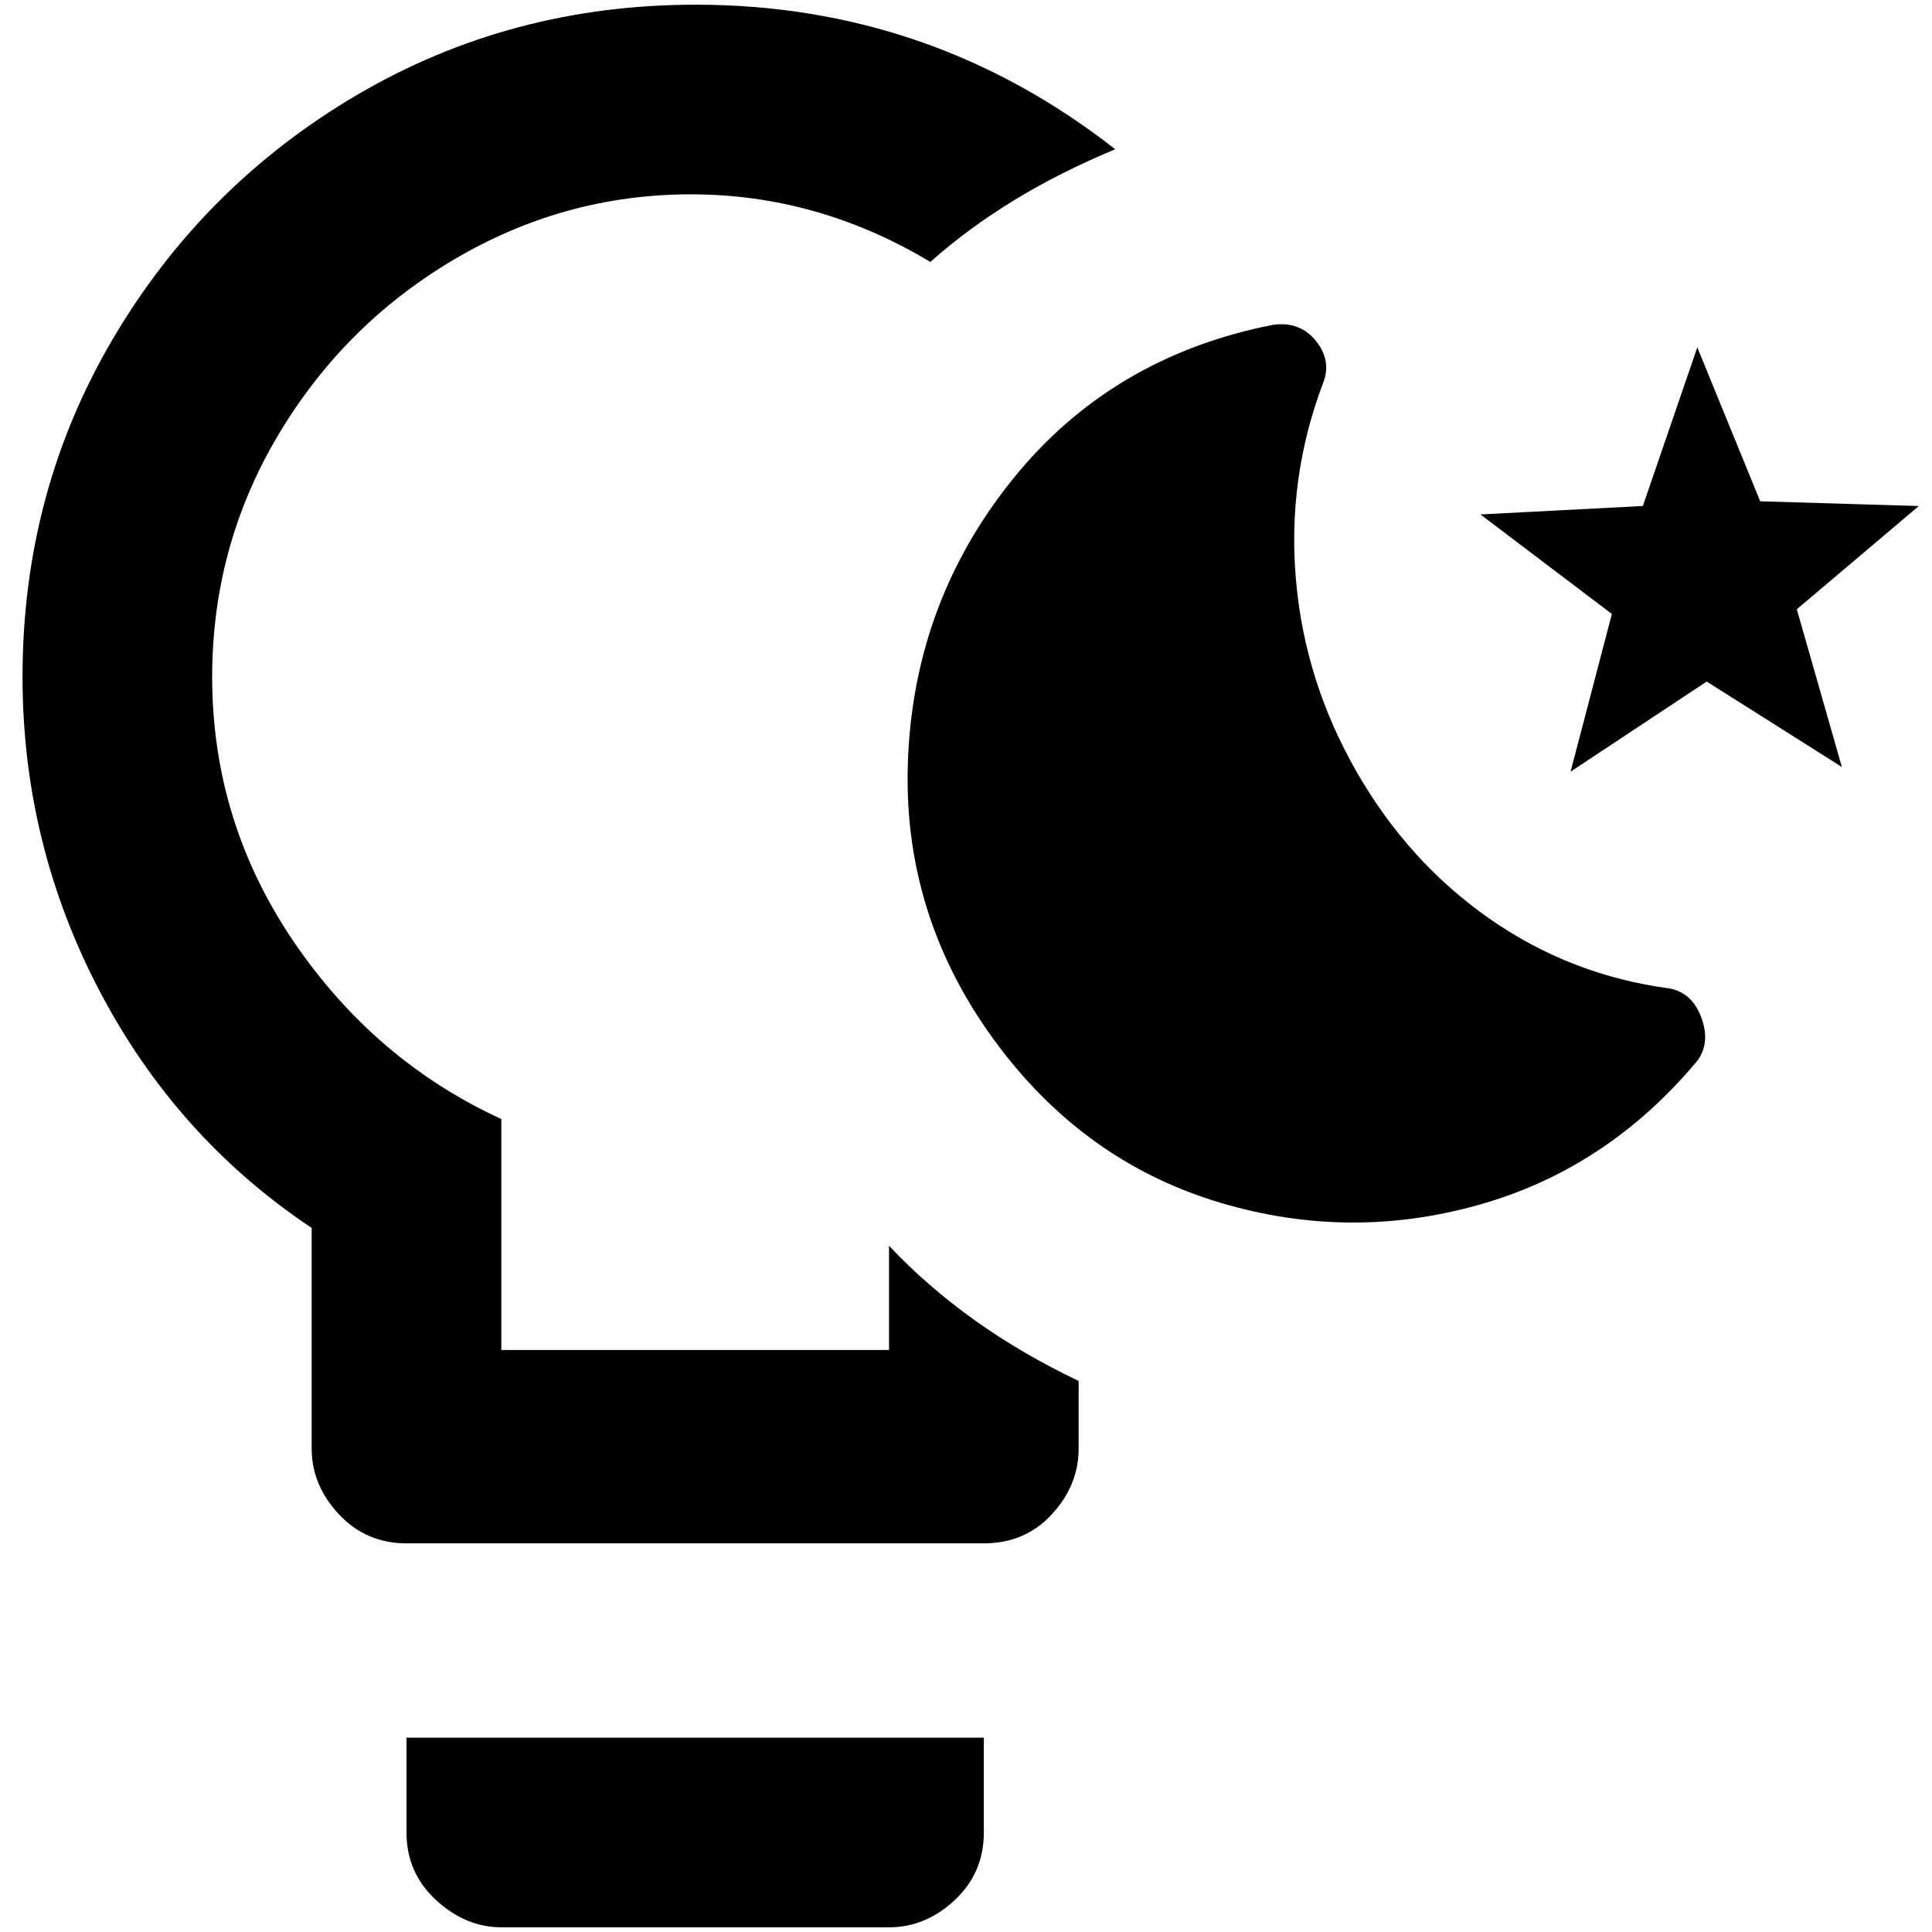 <?xml version="1.0" standalone="no"?>
<!DOCTYPE svg PUBLIC "-//W3C//DTD SVG 1.1//EN" "http://www.w3.org/Graphics/SVG/1.1/DTD/svg11.dtd" >
<svg xmlns="http://www.w3.org/2000/svg" xmlns:xlink="http://www.w3.org/1999/xlink" version="1.1" width="2048" height="2048" viewBox="-10 0 2058 2048">
   <path fill="currentColor"
d="M423 1846h615v101q0 43 -31 72t-70 29h-413q-38 0 -69.5 -29t-31.5 -72v-101zM937 1322v111h-413v-246q-135 -62 -221.5 -189.5t-86.5 -281.5q0 -139 70 -257t187.5 -187.5t252.5 -69.5t255 72q81 -72 197 -120q-197 -154 -447 -154q-197 0 -360.5 96t-260 259.5
t-96.5 360.5q0 178 82 334.5t226 252.5v235q0 39 29 70t72 31h615q44 0 72.5 -31t28.5 -70v-72q-120 -57 -202 -144zM1952 812l-48 -168l130 -110l-169 -5l-67 -164l-58 169l-173 9l140 106l-44 168l145 -96zM1769 1048q-106 -14 -192.5 -74.5t-141.5 -156.5t-64.5 -204
t28.5 -209q10 -24 -7 -45.5t-46 -17.5q-173 34 -278.5 166t-110.5 303t105 310q92 116 229 156.5t274 2t233 -153.5q14 -19 4.5 -45.5t-33.5 -31.5z" />
</svg>
